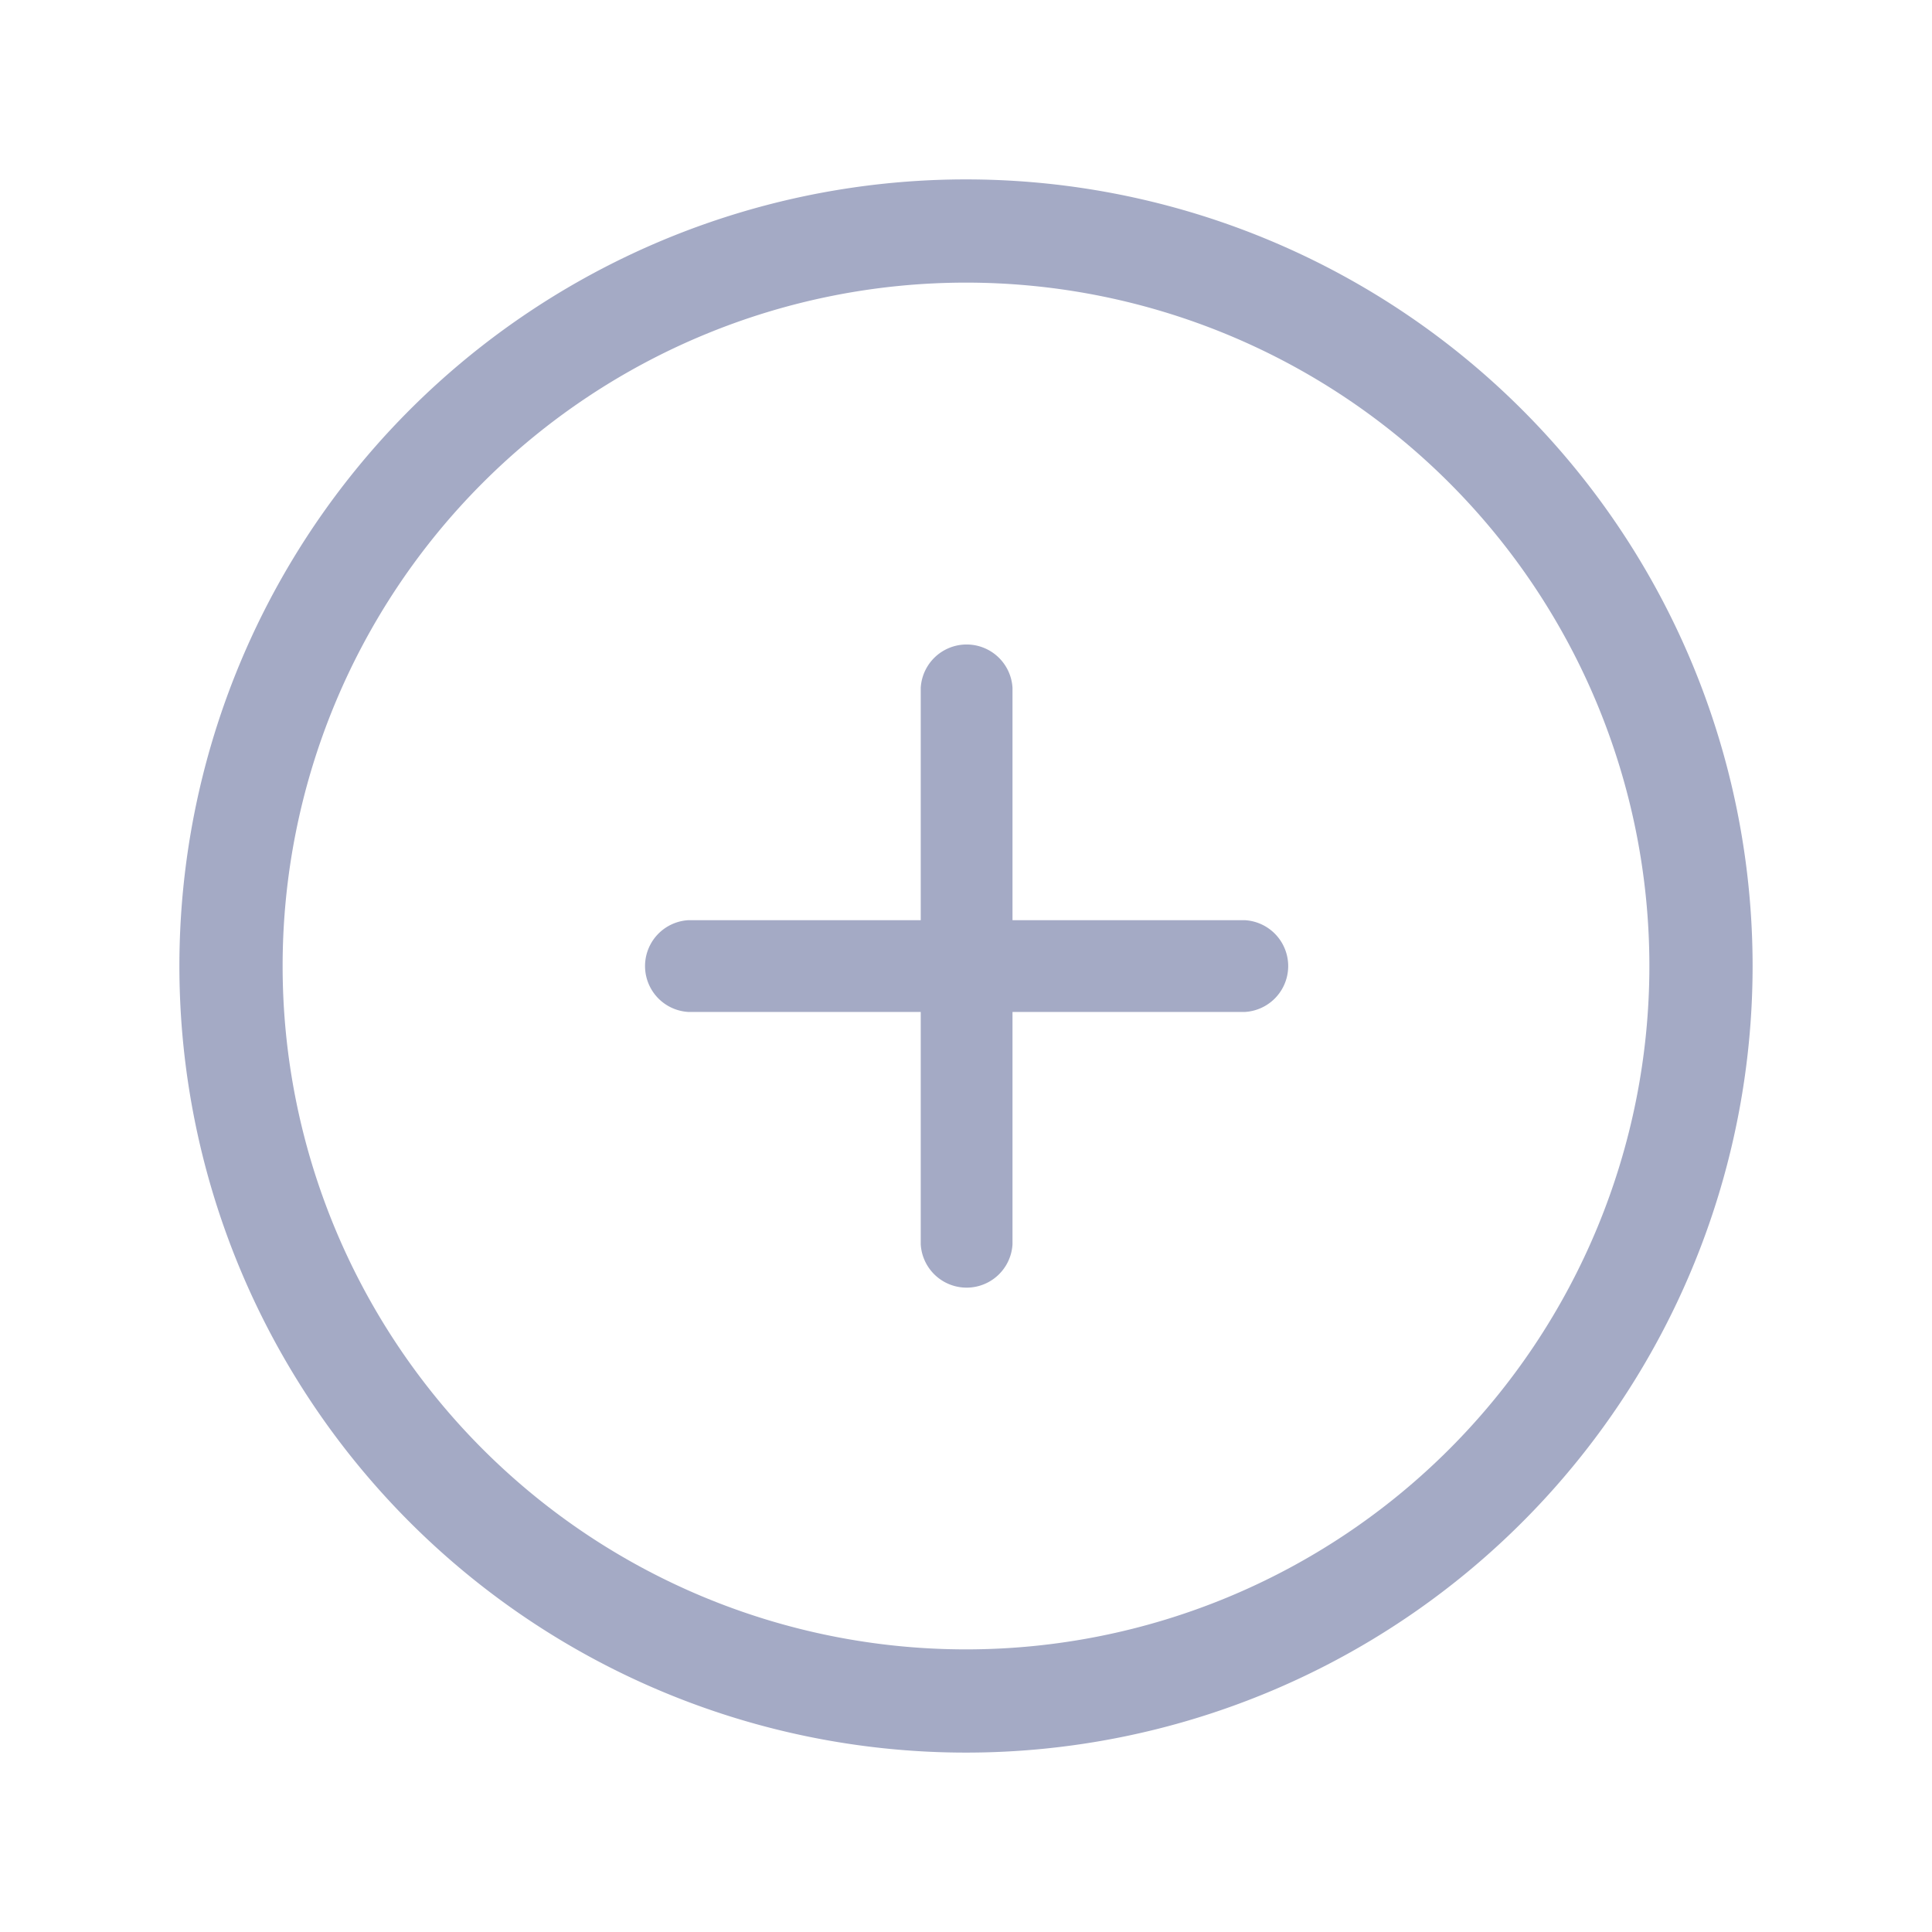 <svg xmlns="http://www.w3.org/2000/svg" xmlns:xlink="http://www.w3.org/1999/xlink" width="14" height="14" viewBox="0 0 14 14">
  <rect x="0" y="0" width="14" height="14" fill="#333333" stroke="none"/>
  <defs>
    <clipPath id="clip-path">
      <rect id="Rectangle_1" data-name="Rectangle 1" width="12" height="12"/>
    </clipPath>
    <clipPath id="clip-custom_1">
      <rect width="14" height="14"/>
    </clipPath>
  </defs>
  <g id="custom_1" data-name="custom – 1" clip-path="url(#clip-custom_1)">
    <rect width="14" height="14" fill="#fff"/>
    <g id="custom_1-2" data-name="custom – 1" transform="translate(1 1)" clip-path="url(#clip-path)">
      <g id="round-add-button" transform="translate(0.3 0.3)">
        <g id="Group_2" data-name="Group 2">
          <path id="Path_2" data-name="Path 2" d="M5.7,0a5.7,5.7,0,1,0,5.7,5.7A5.7,5.7,0,0,0,5.7,0Zm0,10.652A4.952,4.952,0,1,1,10.652,5.7,4.952,4.952,0,0,1,5.7,10.652Z" fill="#a4aac5"/>
          <path id="Path_3" data-name="Path 3" d="M111.8,109.444h-1.683v-1.683a.333.333,0,0,0-.665,0v1.683h-1.683a.333.333,0,0,0,0,.665h1.683v1.683a.333.333,0,0,0,.665,0v-1.683h1.683a.333.333,0,0,0,0-.665Z" transform="translate(-104.08 -104.076)" fill="#a4aac5"/>
        </g>
      </g>
    </g>
  </g>
</svg>
